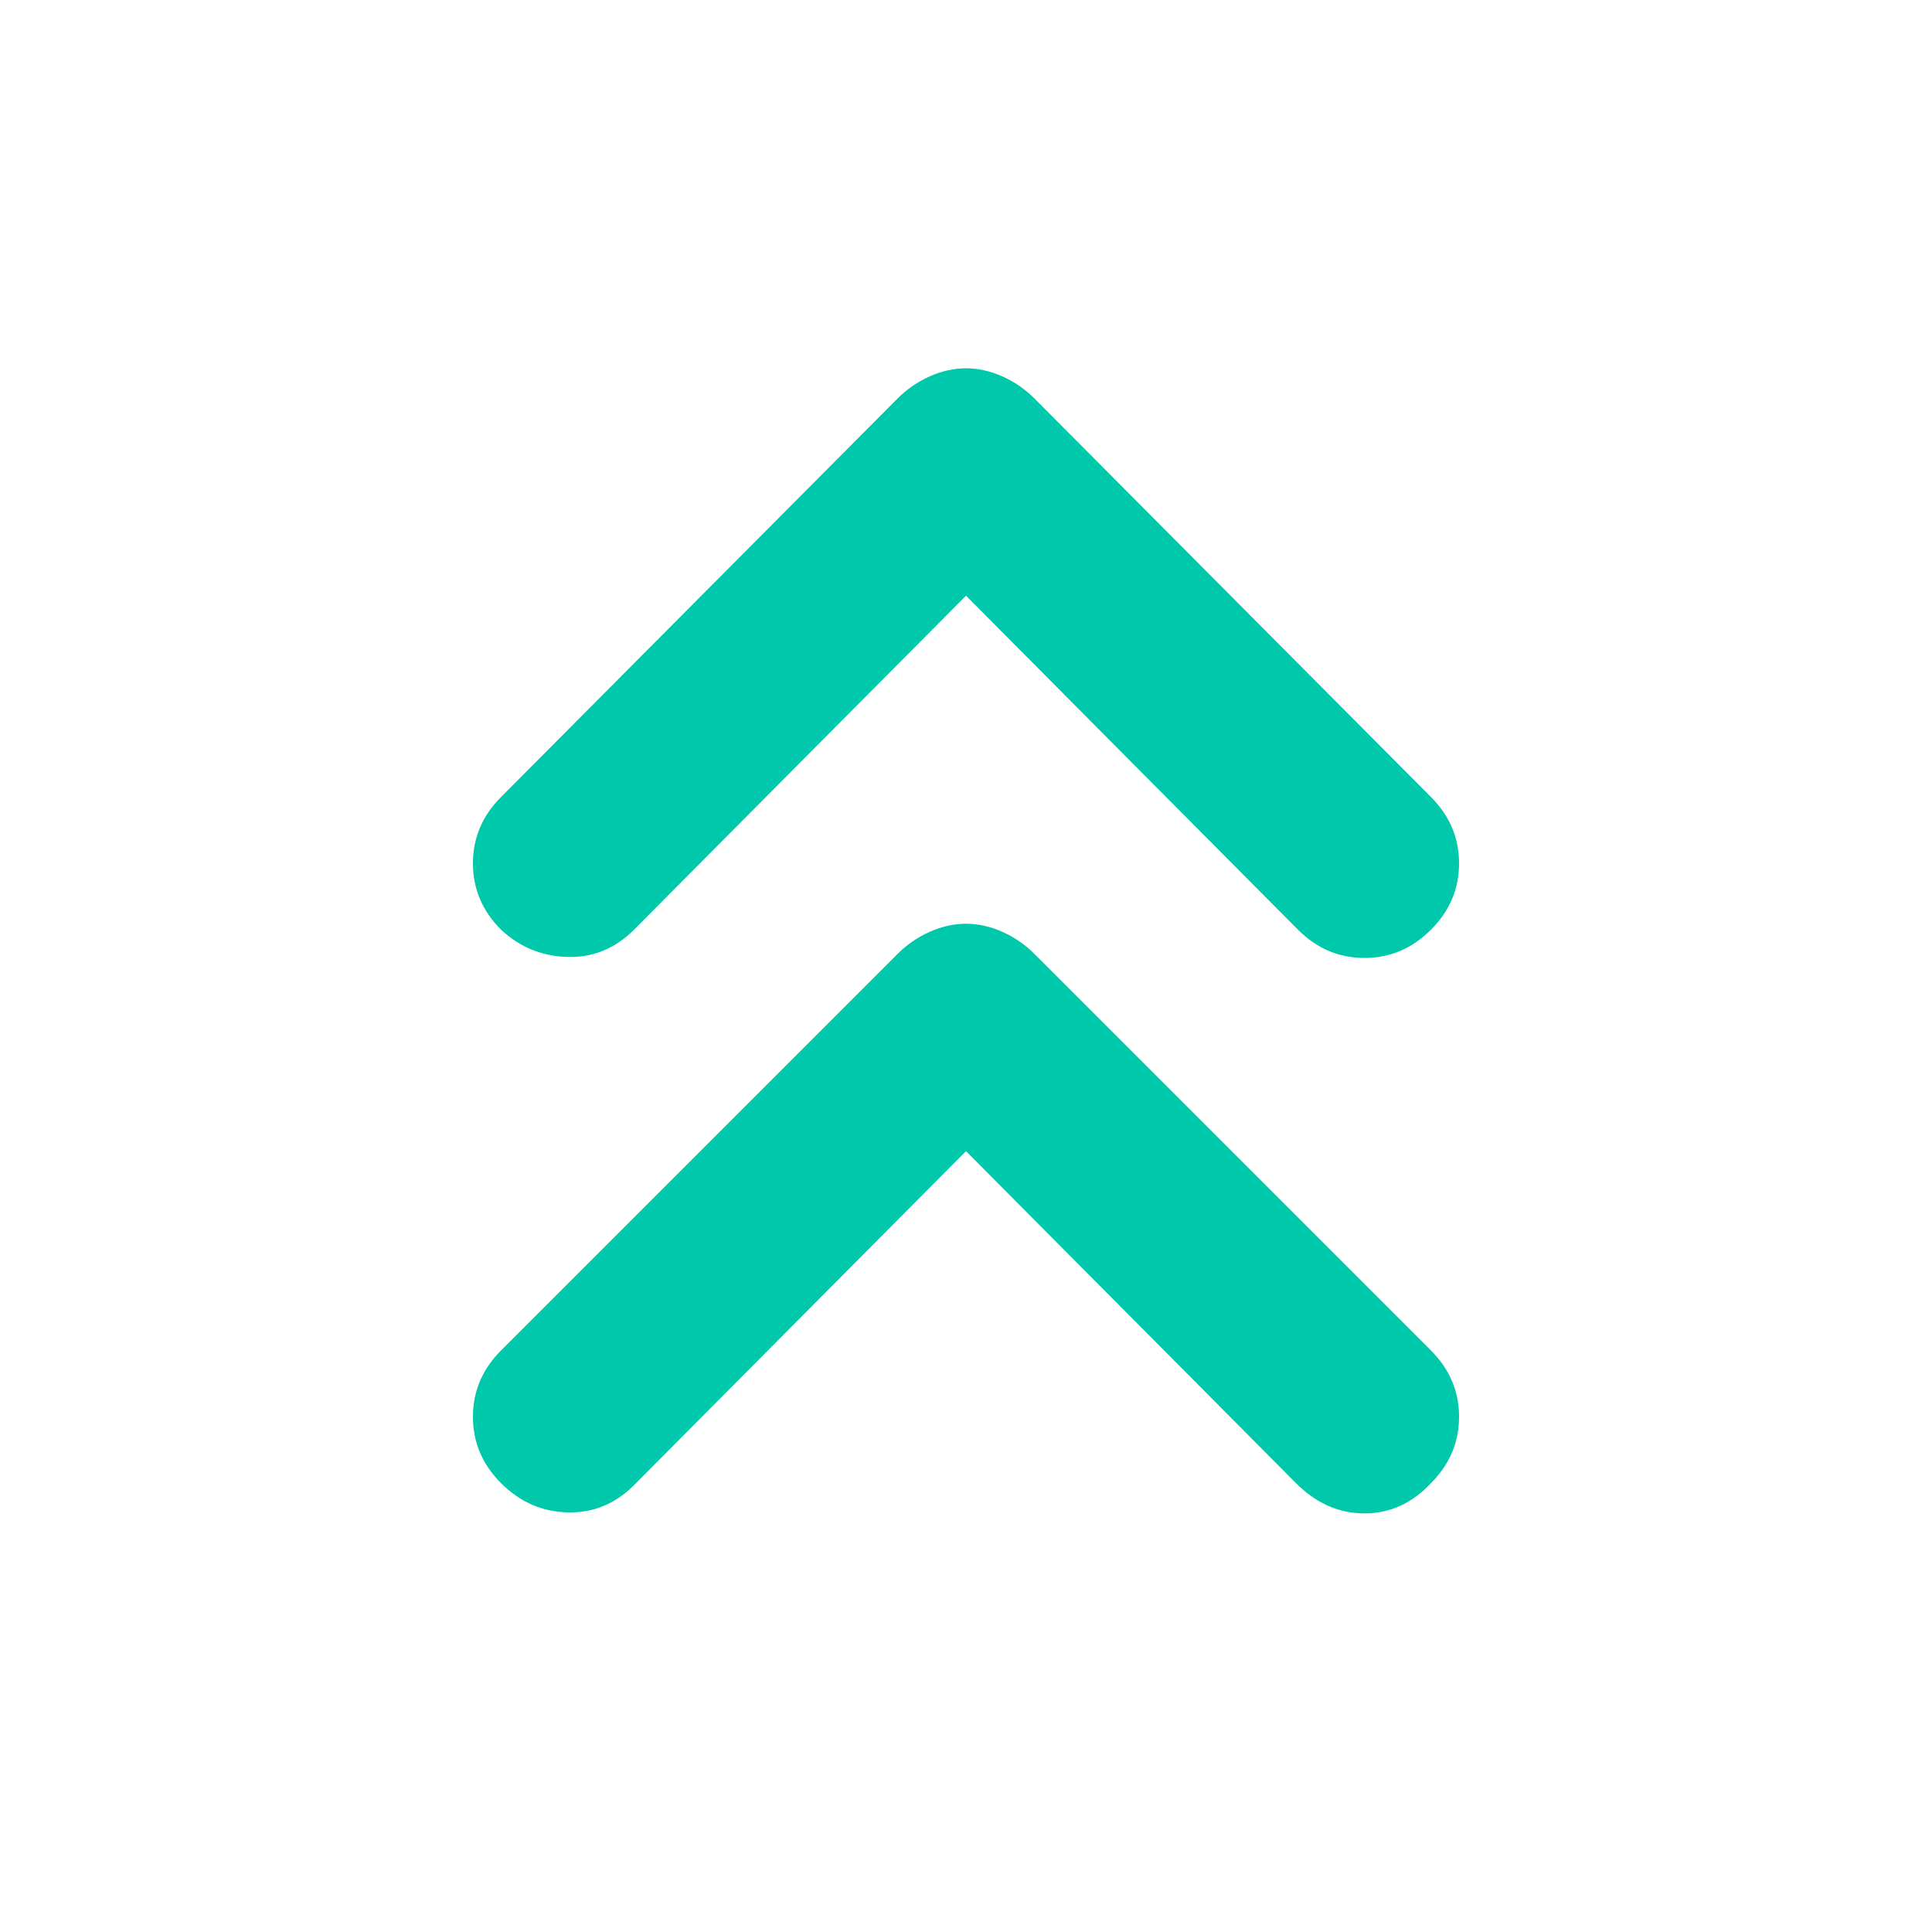<svg height="48" viewBox="0 -960 960 960" width="48" xmlns="http://www.w3.org/2000/svg"><path fill="rgb(0, 200, 170)" d="m480-388-165 166q-14 14-33 13.5t-33-14.5q-14-14-14-33t14-33l197-197q7-7 16-11t18-4q9 0 18 4t16 11l197 197q14 14 14 33t-14 33q-14 15-33 15t-34-15zm0-276-165 166q-14 14-33 13.5t-33-13.5q-14-14-14-33t14-33l197-198q7-7 16-11t18-4q9 0 18 4t16 11l197 198q14 14 14 33t-14 33q-14 14-33 14t-33-14z"/></svg>